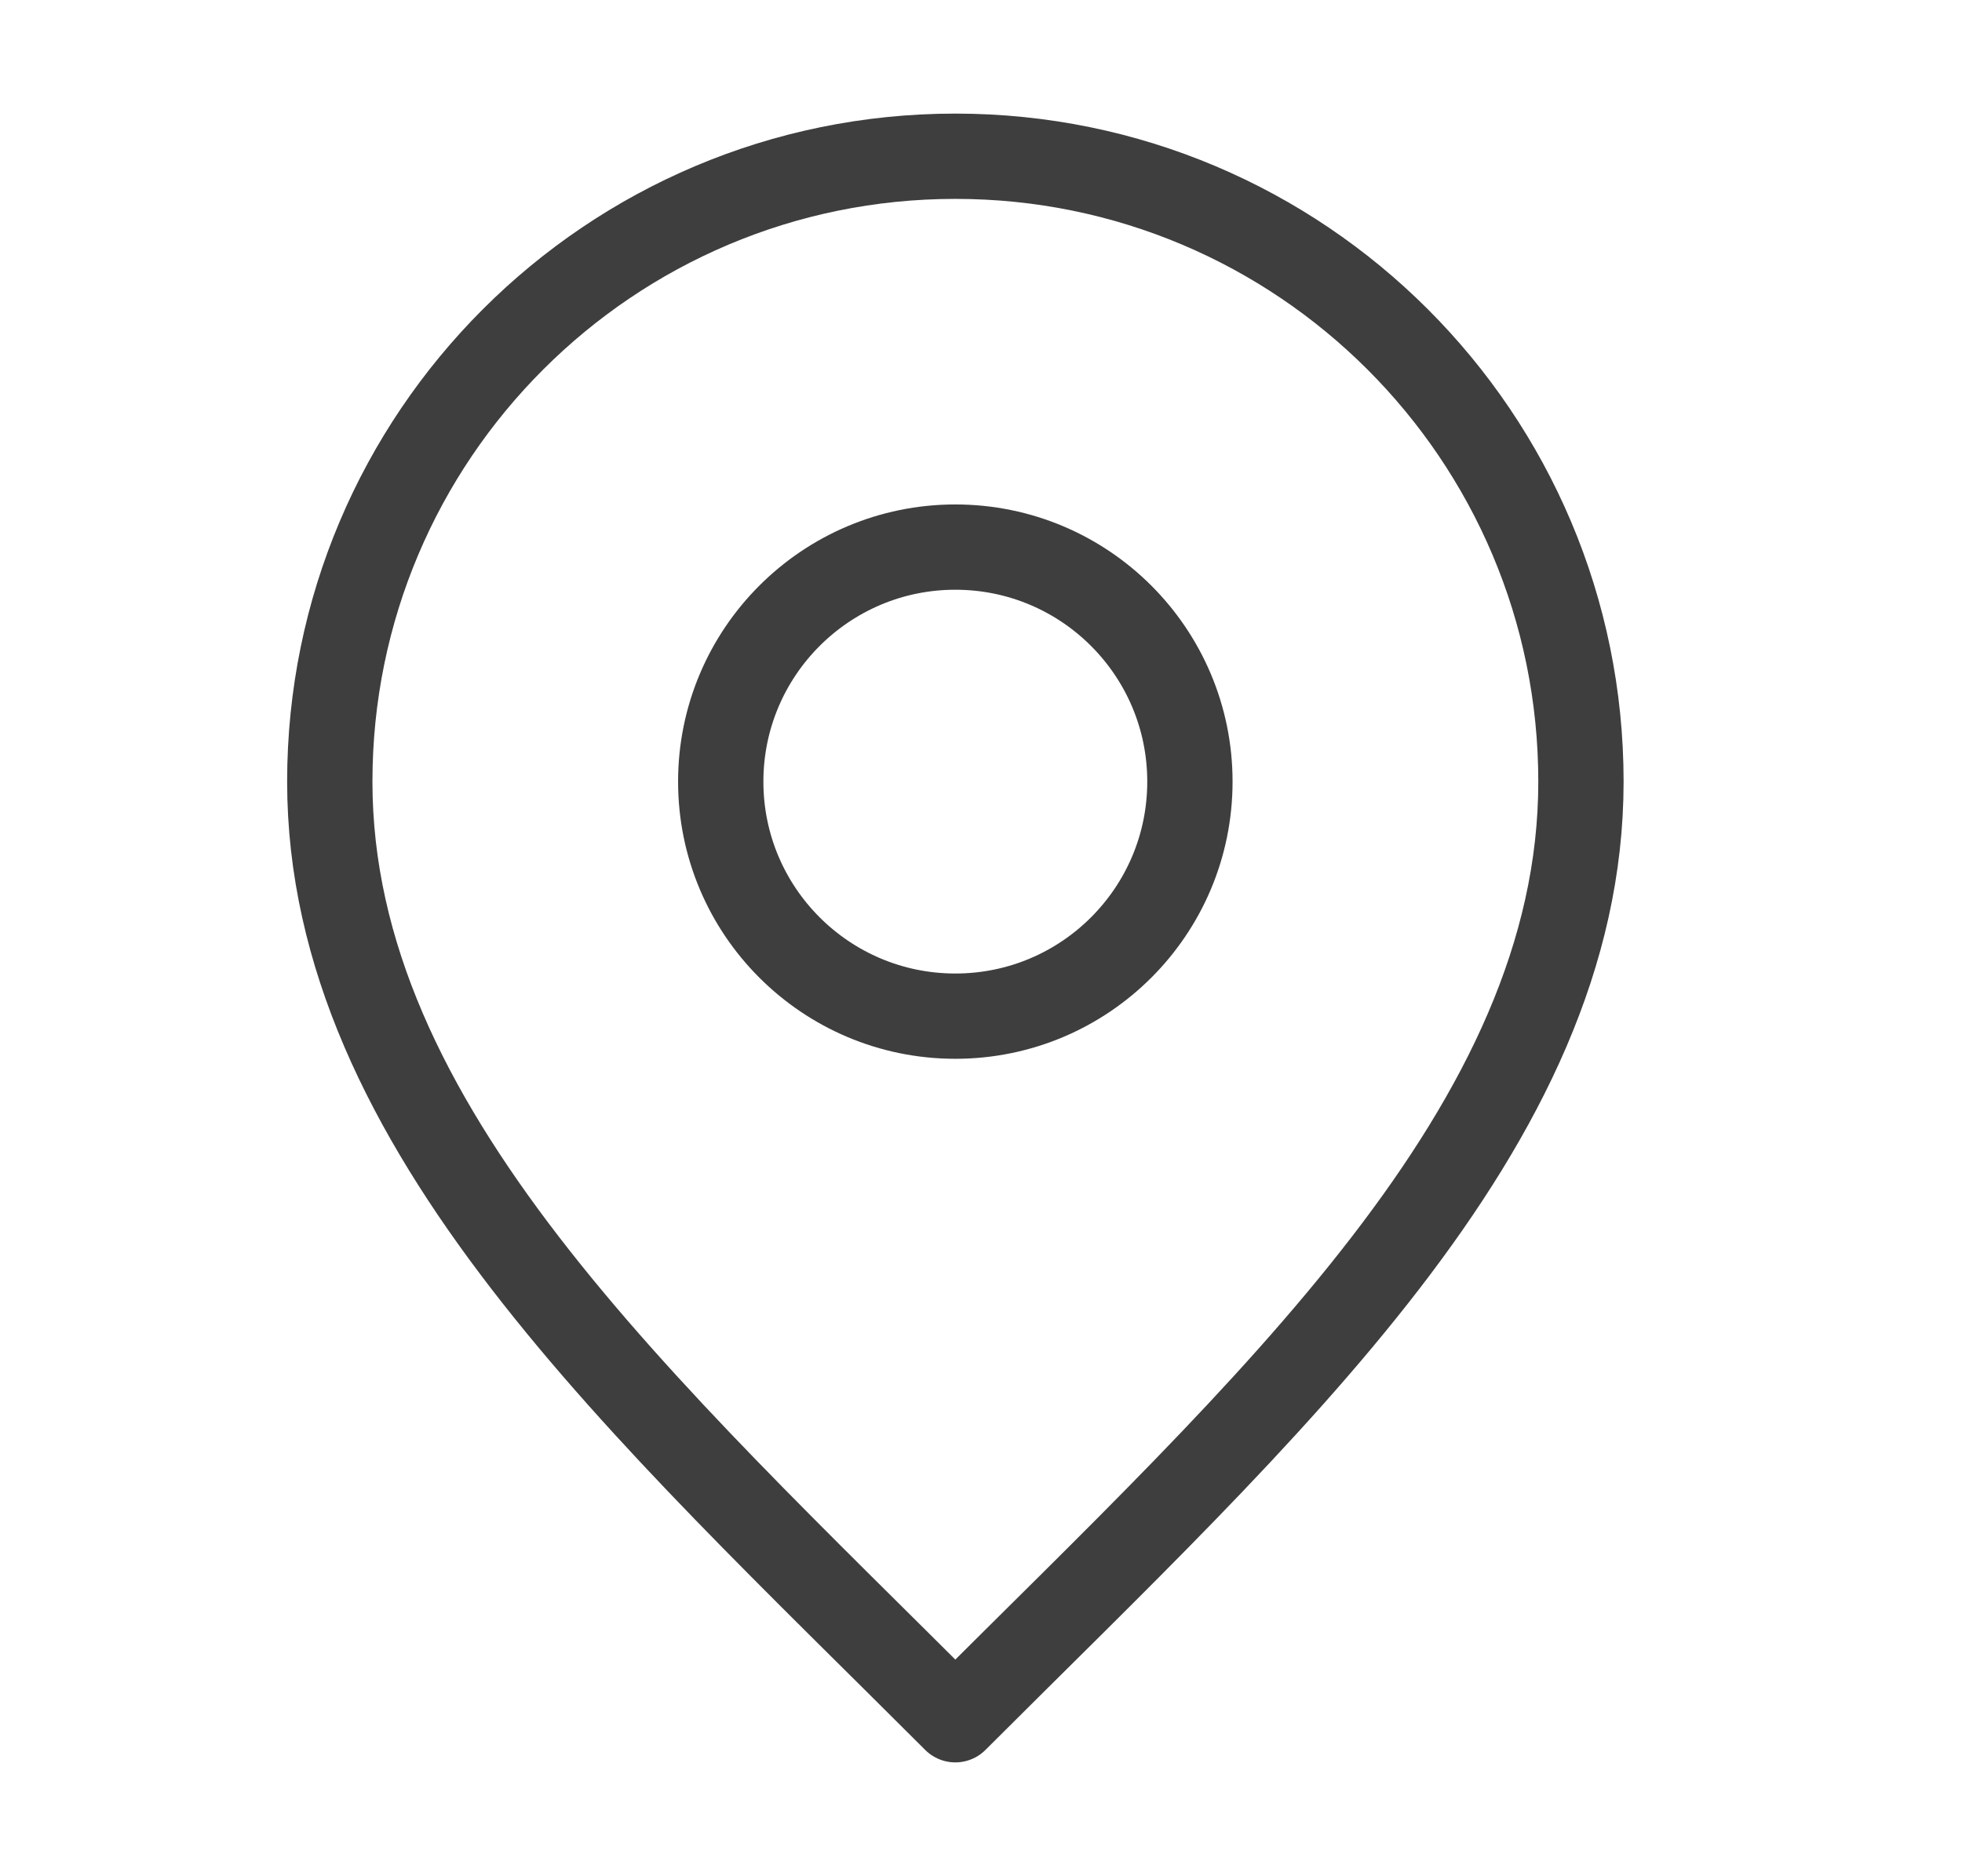 <svg width="23" height="22" viewBox="0 0 23 22" fill="none" xmlns="http://www.w3.org/2000/svg">
<g id="marker-pin-01">
<g id="Icon">
<path d="M11.199 11.915C12.718 11.915 13.949 10.684 13.949 9.165C13.949 7.647 12.718 6.415 11.199 6.415C9.681 6.415 8.449 7.647 8.449 9.165C8.449 10.684 9.681 11.915 11.199 11.915Z" stroke="#3E3E3E" stroke-linecap="round" stroke-linejoin="round"/>
<path d="M11.199 20.165C14.866 16.499 18.533 13.216 18.533 9.165C18.533 5.115 15.249 1.832 11.199 1.832C7.149 1.832 3.866 5.115 3.866 9.165C3.866 13.216 7.533 16.499 11.199 20.165Z" stroke="#3E3E3E" stroke-linecap="round" stroke-linejoin="round"/>
</g>
</g>
</svg>
